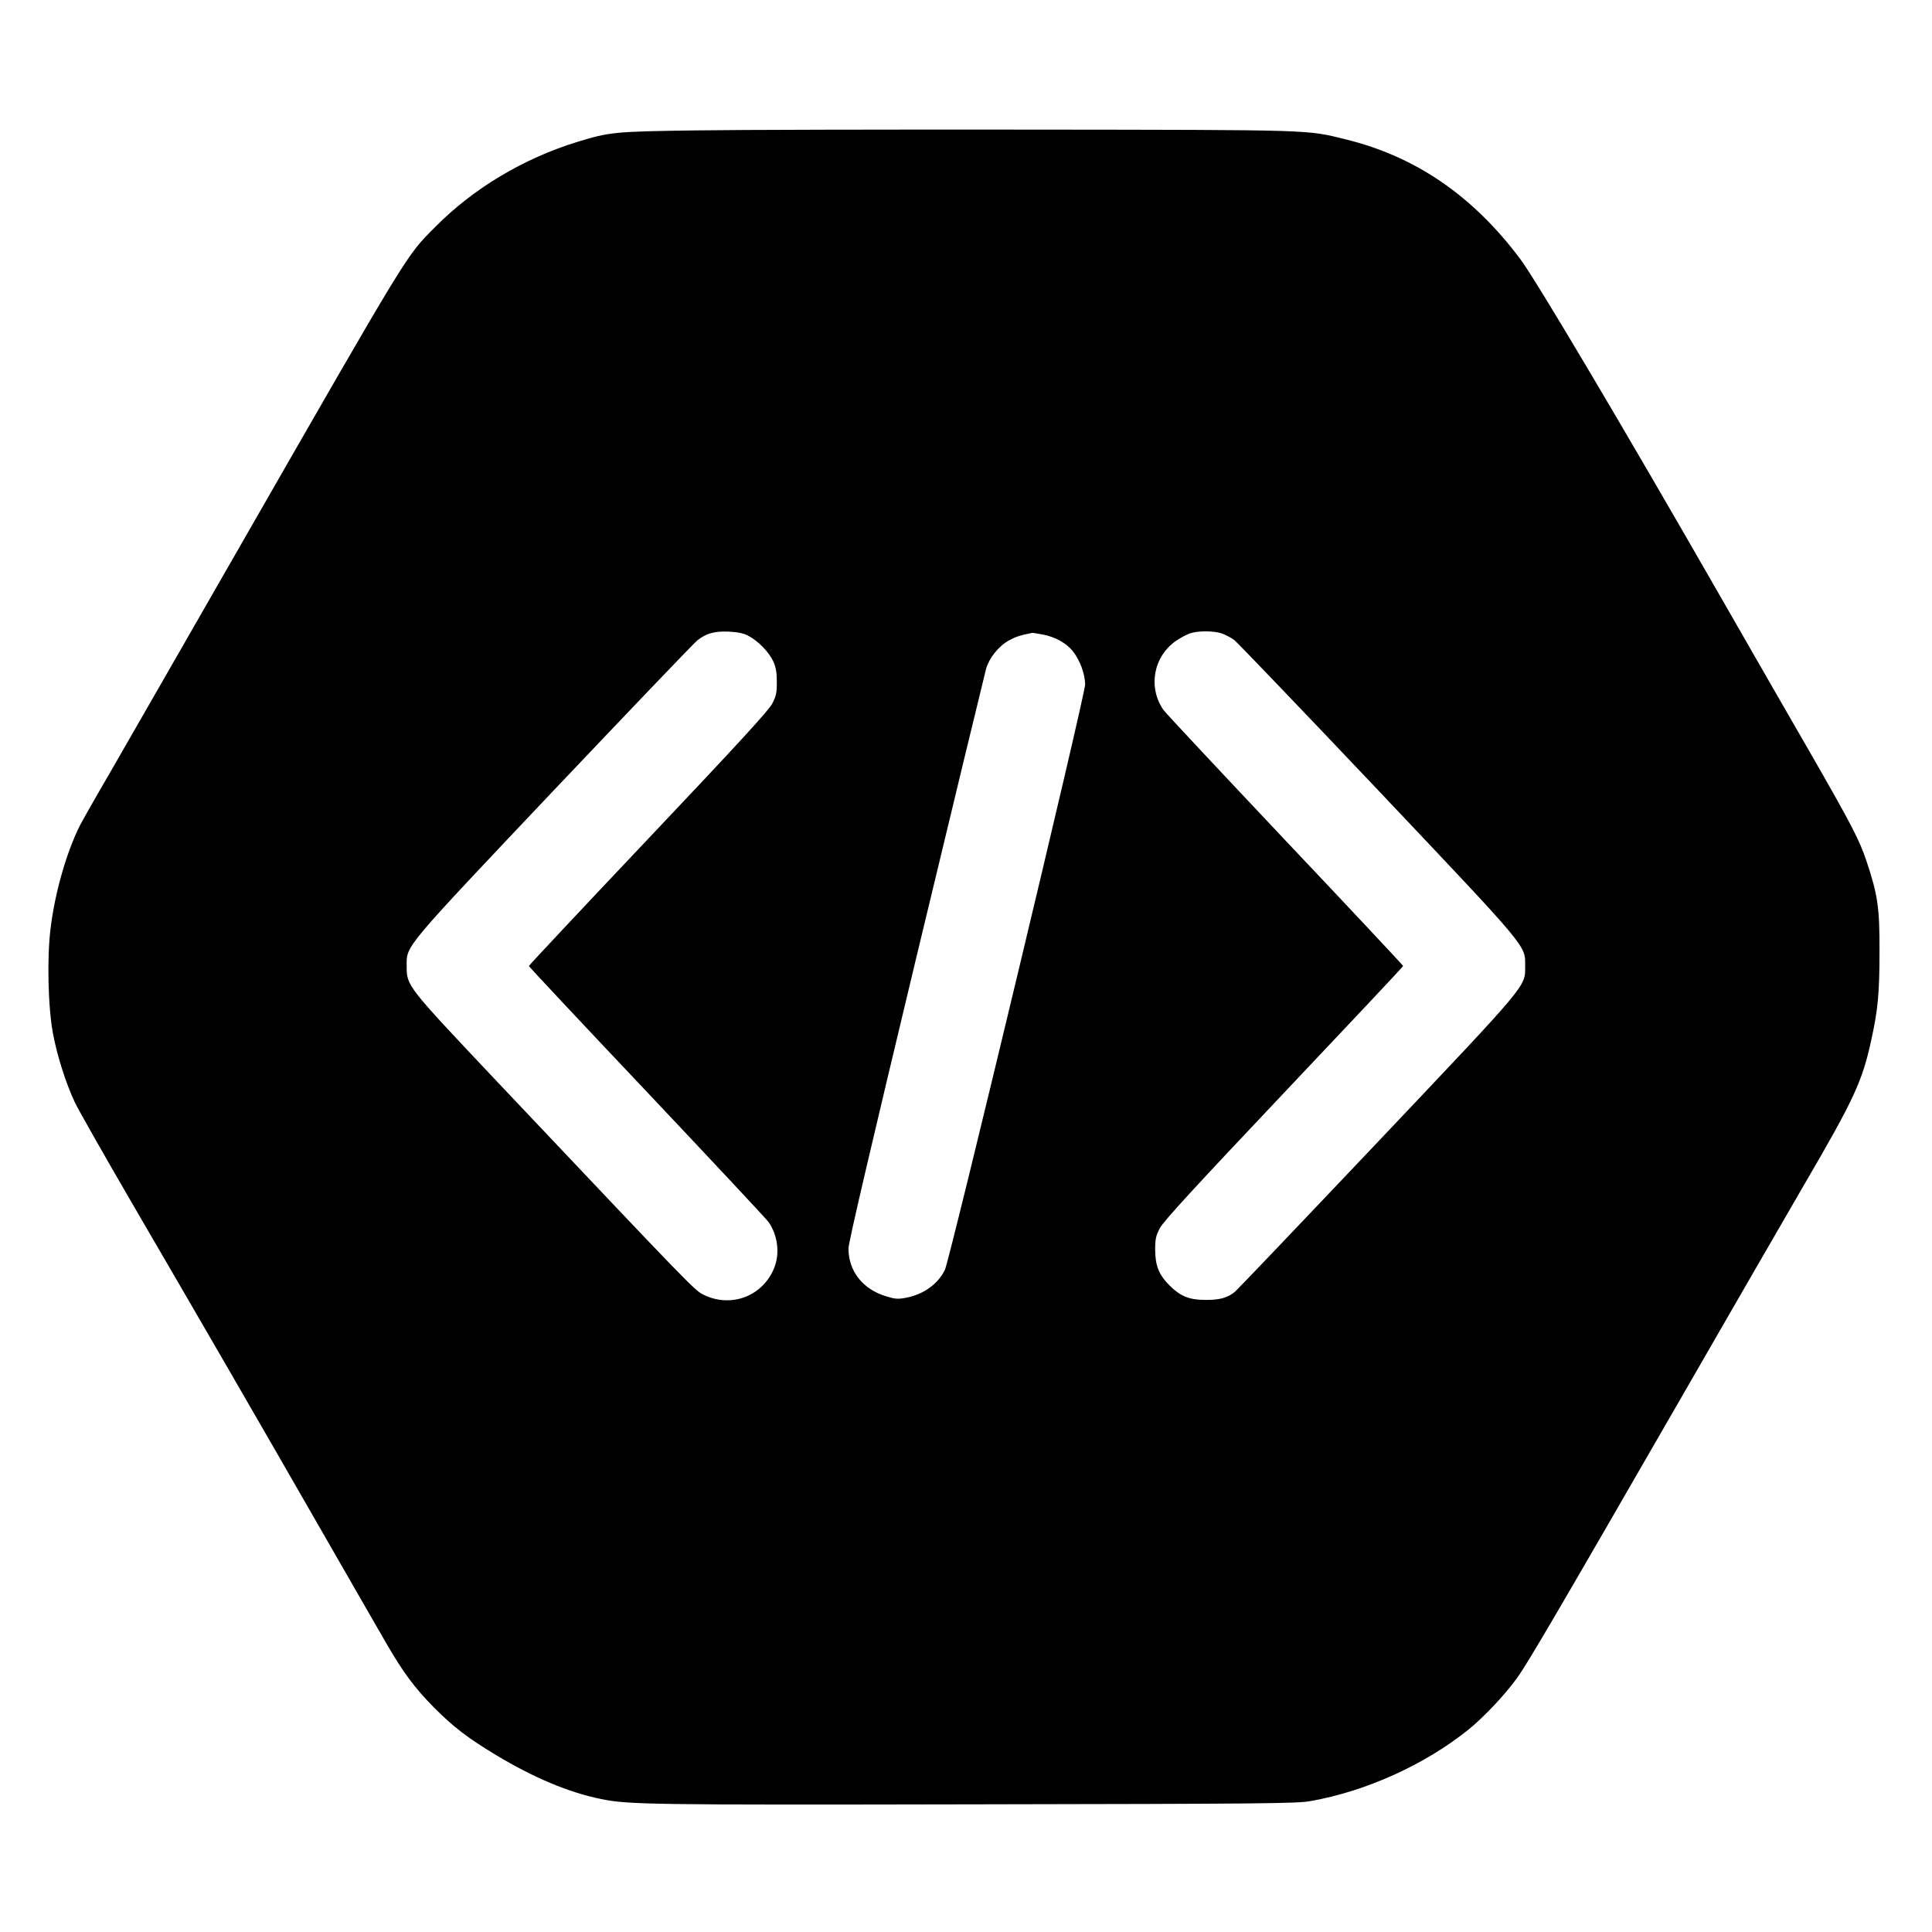 <?xml version="1.0" standalone="no"?>
<!DOCTYPE svg PUBLIC "-//W3C//DTD SVG 20010904//EN"
 "http://www.w3.org/TR/2001/REC-SVG-20010904/DTD/svg10.dtd">
<svg version="1.0" xmlns="http://www.w3.org/2000/svg"
 width="1200pt" height="1200pt" viewBox="0 0 1200 1200"
 preserveAspectRatio="xMidYMid meet">
<g transform="translate(0,1200) scale(0.1,-0.1)"
fill="#000000" stroke="none">
<path d="M4315 11190 c-500 -7 -528 -10 -728 -71 -335 -103 -647 -289 -884
-529 -183 -185 -141 -115 -1228 -2010 -345 -602 -701 -1221 -790 -1376 -90
-154 -174 -303 -188 -330 -83 -165 -155 -415 -182 -634 -24 -182 -17 -494 14
-659 26 -139 79 -306 135 -426 23 -49 187 -337 363 -640 407 -698 786 -1353
1183 -2045 172 -300 348 -605 390 -678 103 -178 176 -277 295 -397 122 -123
212 -191 386 -296 234 -141 454 -233 652 -273 171 -35 304 -37 2322 -33 1802
3 1999 5 2084 20 347 61 712 227 983 445 97 79 226 216 301 320 67 93 260 423
1020 1742 302 525 647 1122 765 1325 308 528 359 638 415 896 41 186 51 289
51 549 1 273 -11 351 -79 556 -46 138 -90 223 -354 683 -126 218 -369 641
-541 941 -621 1083 -1159 1990 -1258 2122 -294 392 -648 635 -1082 742 -248
61 -182 59 -1960 61 -894 1 -1832 -1 -2085 -5z m333 -3139 c59 -30 129 -102
155 -159 16 -36 22 -66 22 -128 0 -70 -4 -87 -30 -137 -23 -42 -214 -251 -770
-838 -407 -430 -740 -785 -740 -789 0 -4 330 -356 734 -783 403 -427 744 -791
756 -809 55 -81 69 -190 36 -277 -67 -178 -264 -257 -437 -175 -59 28 -57 26
-1278 1317 -575 609 -570 602 -570 729 0 127 -25 97 921 1097 469 494 867 911
886 925 56 43 104 56 192 53 59 -3 92 -10 123 -26z m2943 14 c23 -9 58 -27 76
-41 18 -14 417 -430 886 -925 949 -1003 920 -968 920 -1099 0 -131 29 -96
-919 -1097 -468 -494 -865 -910 -882 -925 -46 -39 -97 -53 -187 -52 -98 0
-154 23 -220 89 -67 67 -89 122 -90 221 0 70 4 87 30 137 23 43 213 250 770
839 407 430 740 784 740 788 0 4 -330 356 -734 783 -403 427 -744 791 -756
809 -96 142 -60 331 80 428 25 17 62 37 83 45 50 18 150 18 203 0z m-1115 -6
c76 -14 147 -53 186 -102 46 -57 77 -142 78 -208 0 -67 -839 -3568 -871 -3636
-43 -89 -133 -153 -243 -174 -50 -9 -67 -8 -124 10 -144 44 -232 156 -232 297
0 36 138 625 420 1801 231 961 427 1771 435 1800 20 68 79 141 143 176 43 23
68 31 143 46 3 1 32 -4 65 -10z"/>
</g>
</svg>
